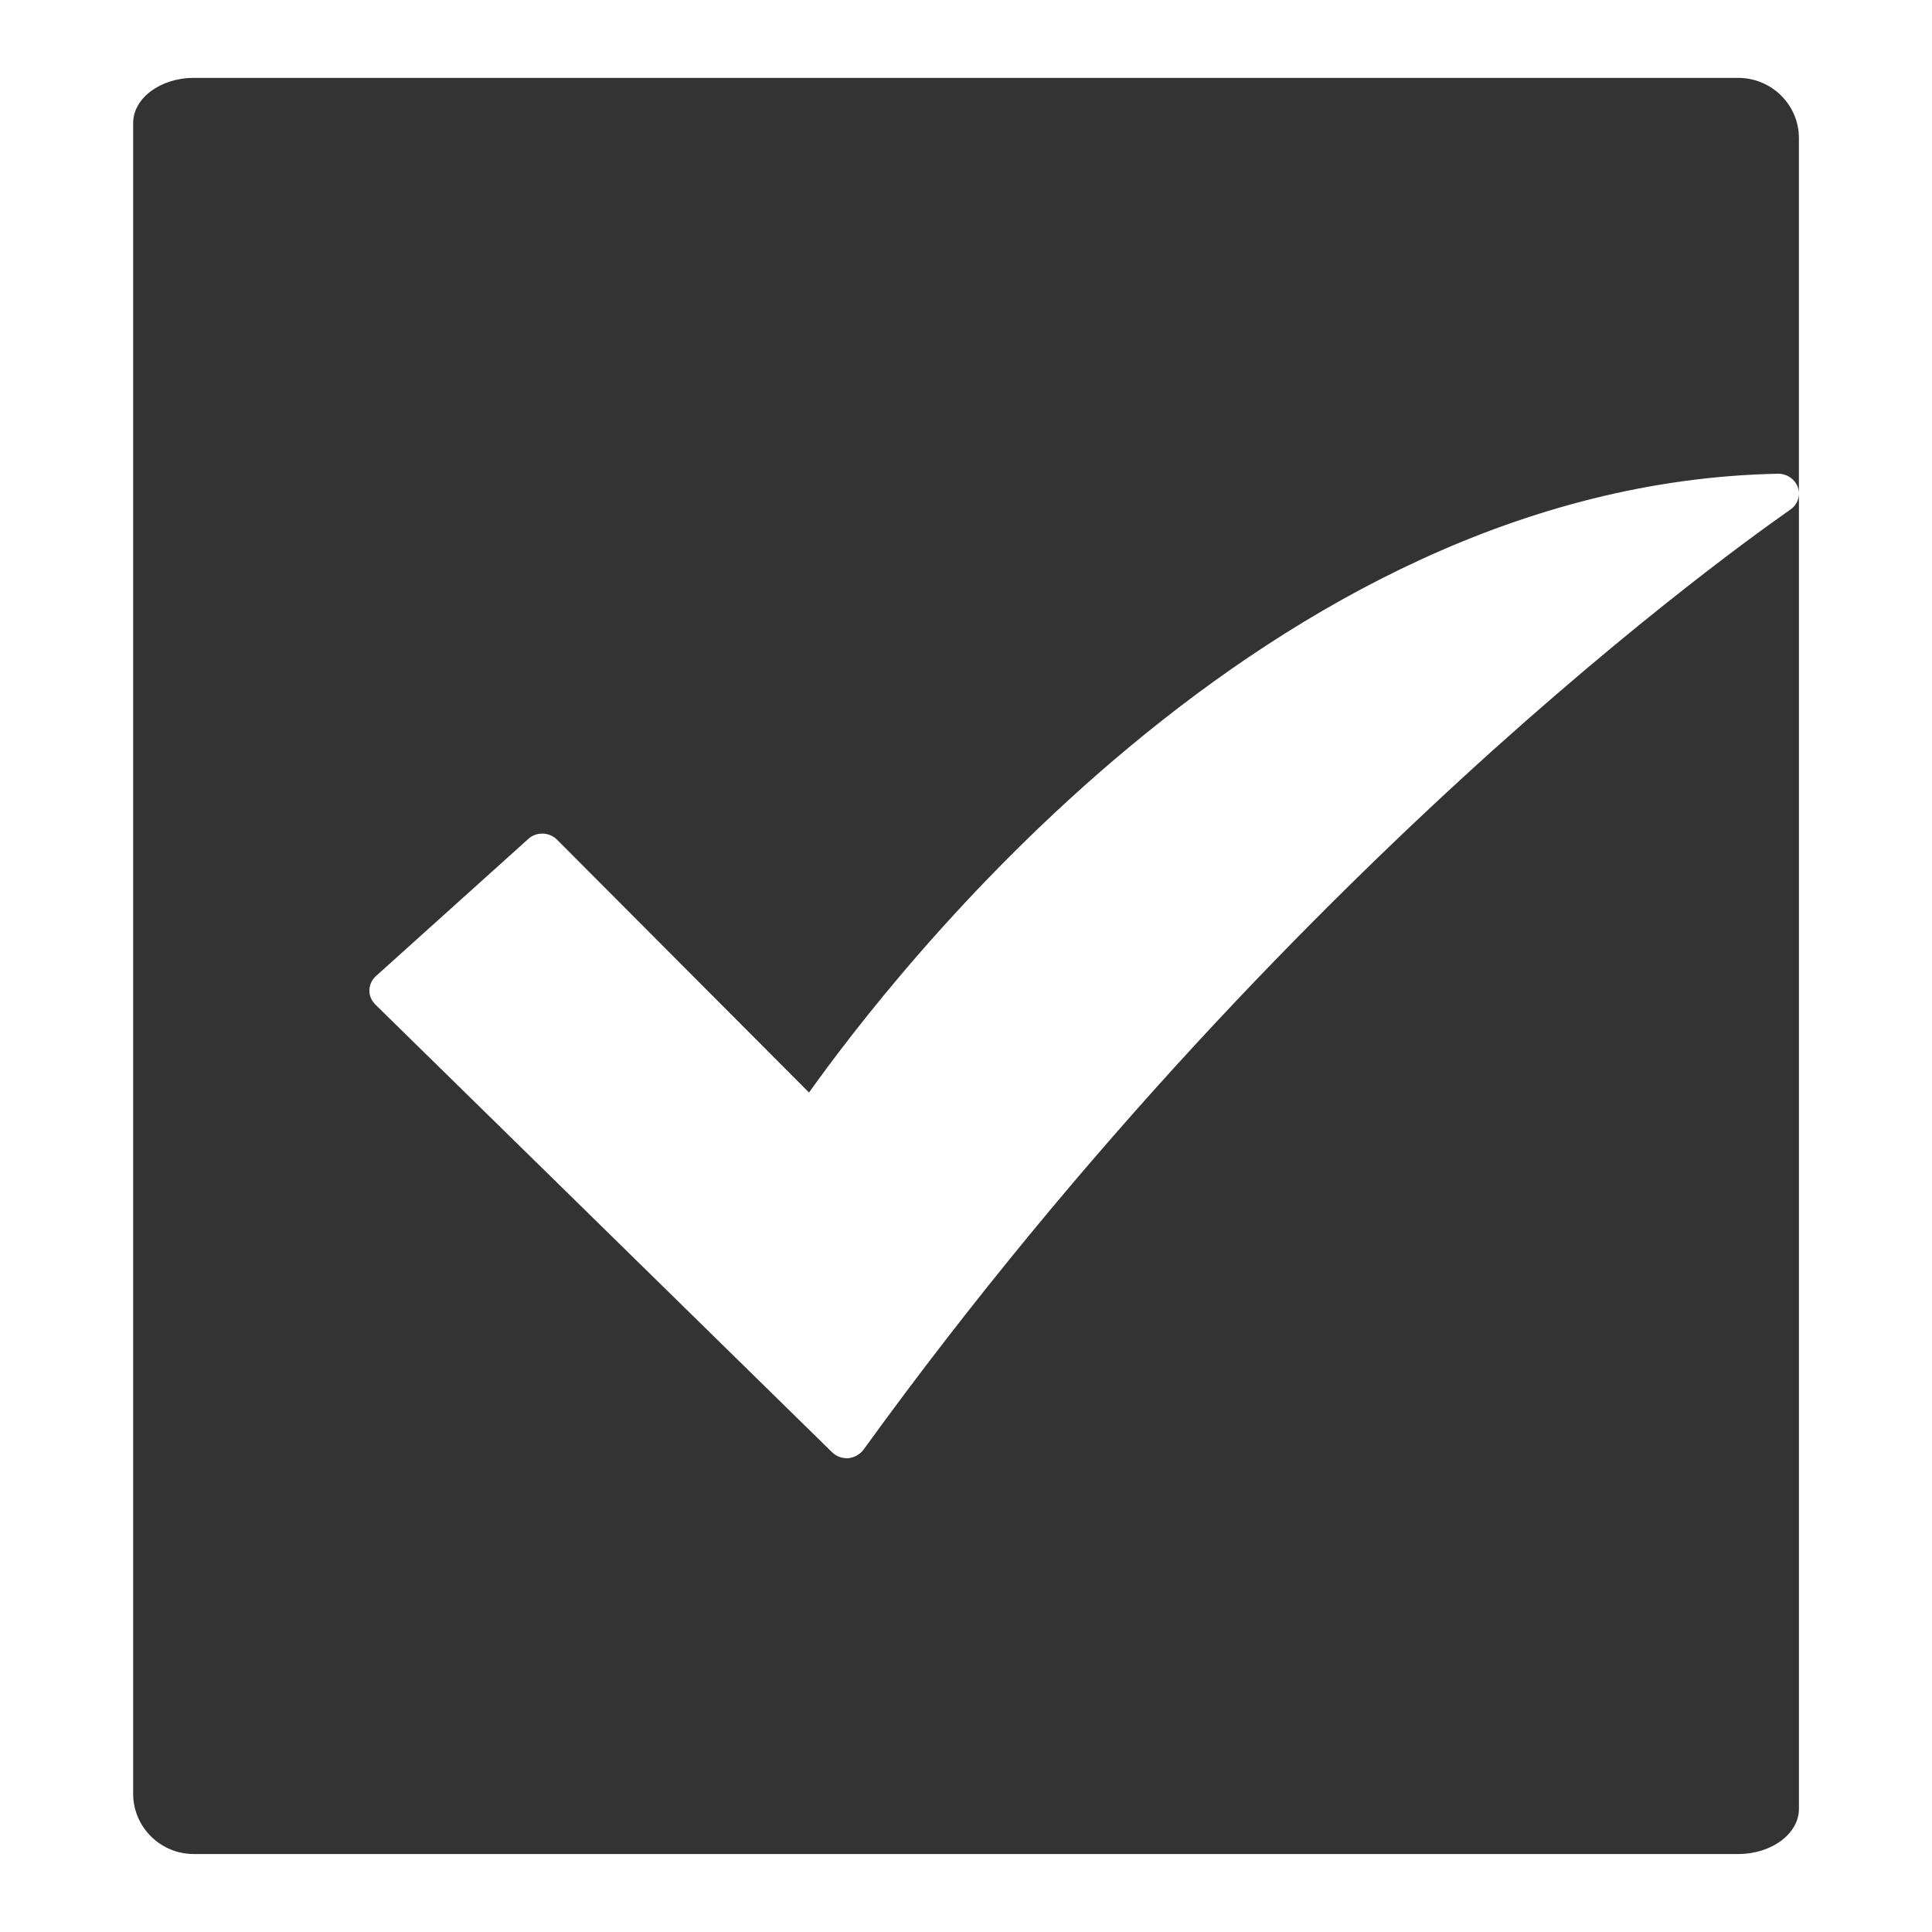 <?xml version="1.0" encoding="iso-8859-1"?>
<!-- Generator: Adobe Illustrator 14.0.0, SVG Export Plug-In . SVG Version: 6.00 Build 43363)  -->
<!DOCTYPE svg PUBLIC "-//W3C//DTD SVG 1.1//EN" "http://www.w3.org/Graphics/SVG/1.1/DTD/svg11.dtd">
<svg version="1.1" id="icon-m-internet-connection-saved-layer"
	 xmlns="http://www.w3.org/2000/svg" xmlns:xlink="http://www.w3.org/1999/xlink" x="0px" y="0px" width="64px" height="64px"
	 viewBox="0 0 64 64" style="enable-background:new 0 0 64 64;" xml:space="preserve">
<g id="icon-m-internet-connection-saved">
	<rect style="fill:none;" width="64" height="64"/>
	<path style="fill:#333333;" d="M59.304,16.884c-0.004,0.013-3.995,2.712-9.849,7.967c-5.848,5.267-13.525,13.052-20.854,23.177
		c-0.113,0.148-0.297,0.254-0.495,0.277c-0.017,0-0.038,0-0.059,0c-0.179,0-0.355-0.072-0.483-0.197L12.432,33.275
		c-0.131-0.137-0.2-0.293-0.196-0.473c0.006-0.176,0.082-0.346,0.212-0.463l5.049-4.545c0.268-0.25,0.694-0.235,0.949,0.015
		l8.354,8.382c2.562-3.591,15.116-20.171,32.106-20.498c0.295,0,0.562,0.186,0.652,0.457c0.023,0.066,0.033,0.135,0.033,0.203V8.438
		V4.574V4.572c0-1.097-0.904-1.992-2.007-1.992H6.416c-1.103,0-2.005,0.674-2.005,1.494v0.498v30.105v20.881v3.865v0.002
		c0,1.094,0.902,1.992,2.005,1.992h51.169c1.103,0,2.007-0.674,2.007-1.494v-0.498V29.32V16.356
		C59.59,16.561,59.487,16.76,59.304,16.884z"/>
</g>
</svg>
